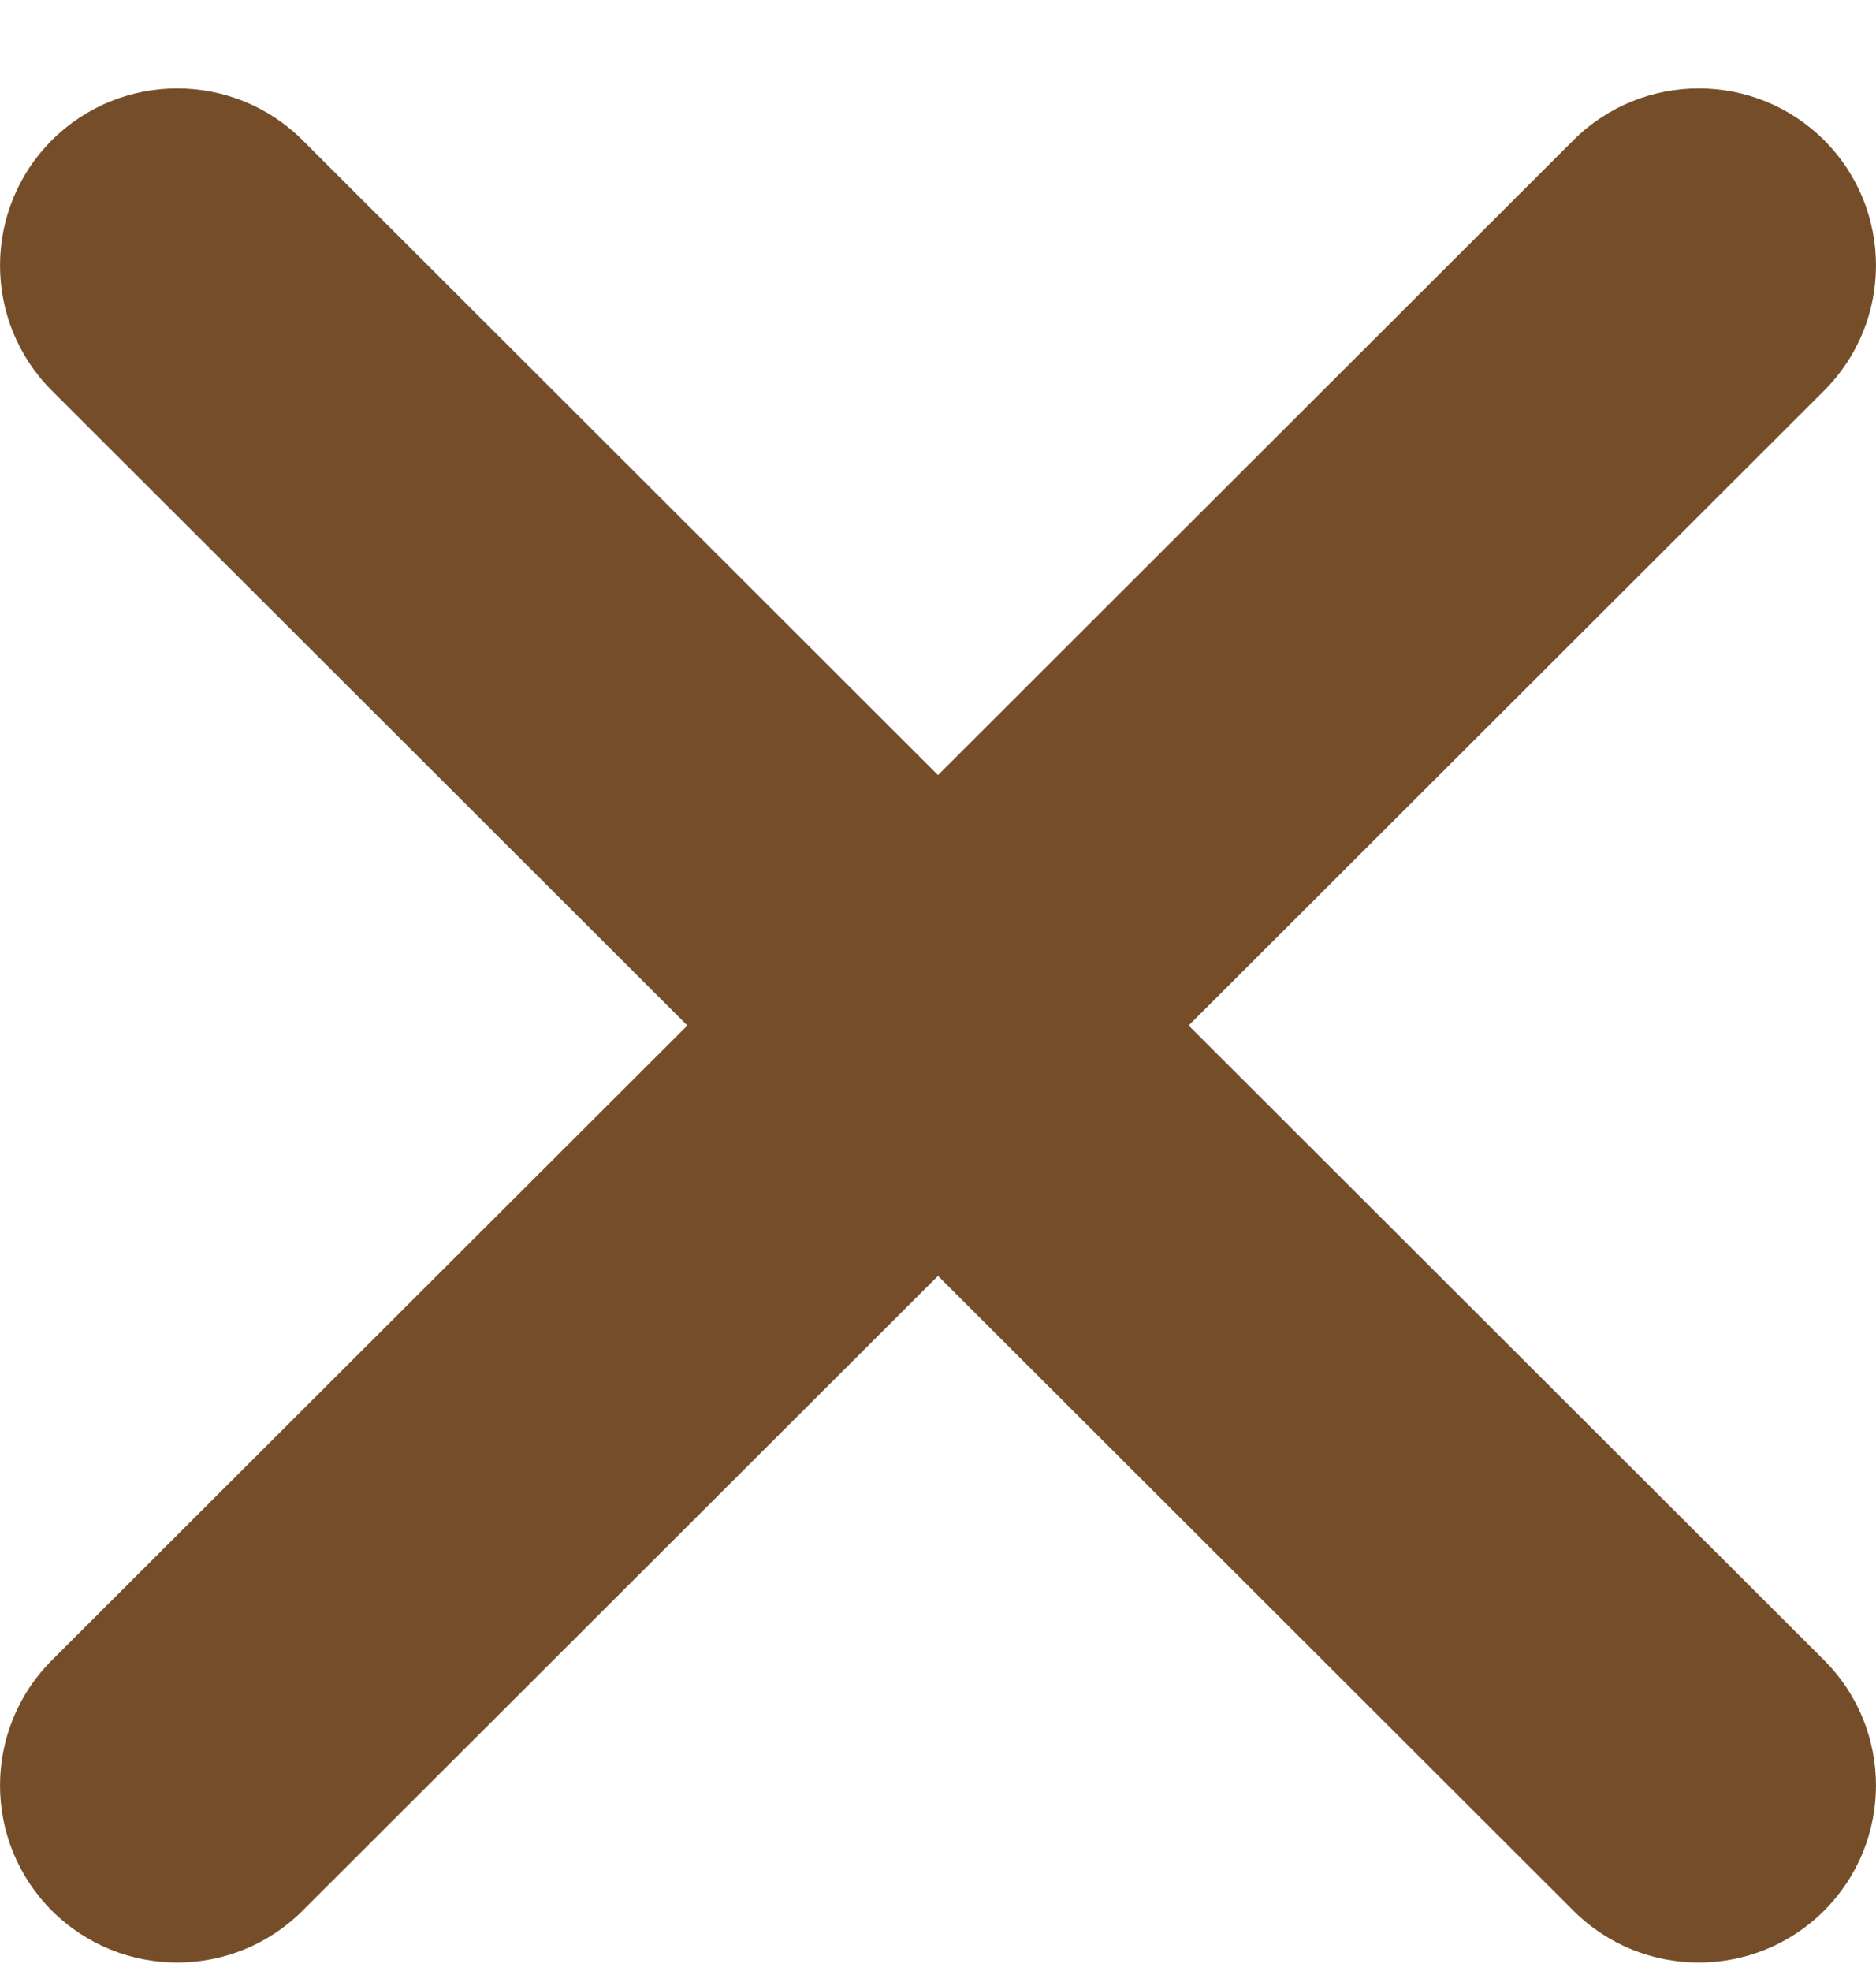 <svg width="20" height="21" viewBox="0 0 20 21" fill="none" xmlns="http://www.w3.org/2000/svg">
<path d="M0.553 1.494C-0.184 2.231 -0.184 3.426 0.553 4.162L7.328 10.926L0.553 17.689C-0.184 18.426 -0.184 19.62 0.553 20.357C1.291 21.094 2.488 21.094 3.226 20.357L10 13.594L16.774 20.357C17.512 21.094 18.709 21.094 19.447 20.357C20.184 19.62 20.184 18.426 19.447 17.689L12.672 10.926L19.447 4.162C20.184 3.426 20.184 2.231 19.447 1.494C18.709 0.758 17.512 0.758 16.774 1.494L10 8.258L3.226 1.494C2.488 0.758 1.291 0.758 0.553 1.494Z" fill="#754E29"/>
</svg>
